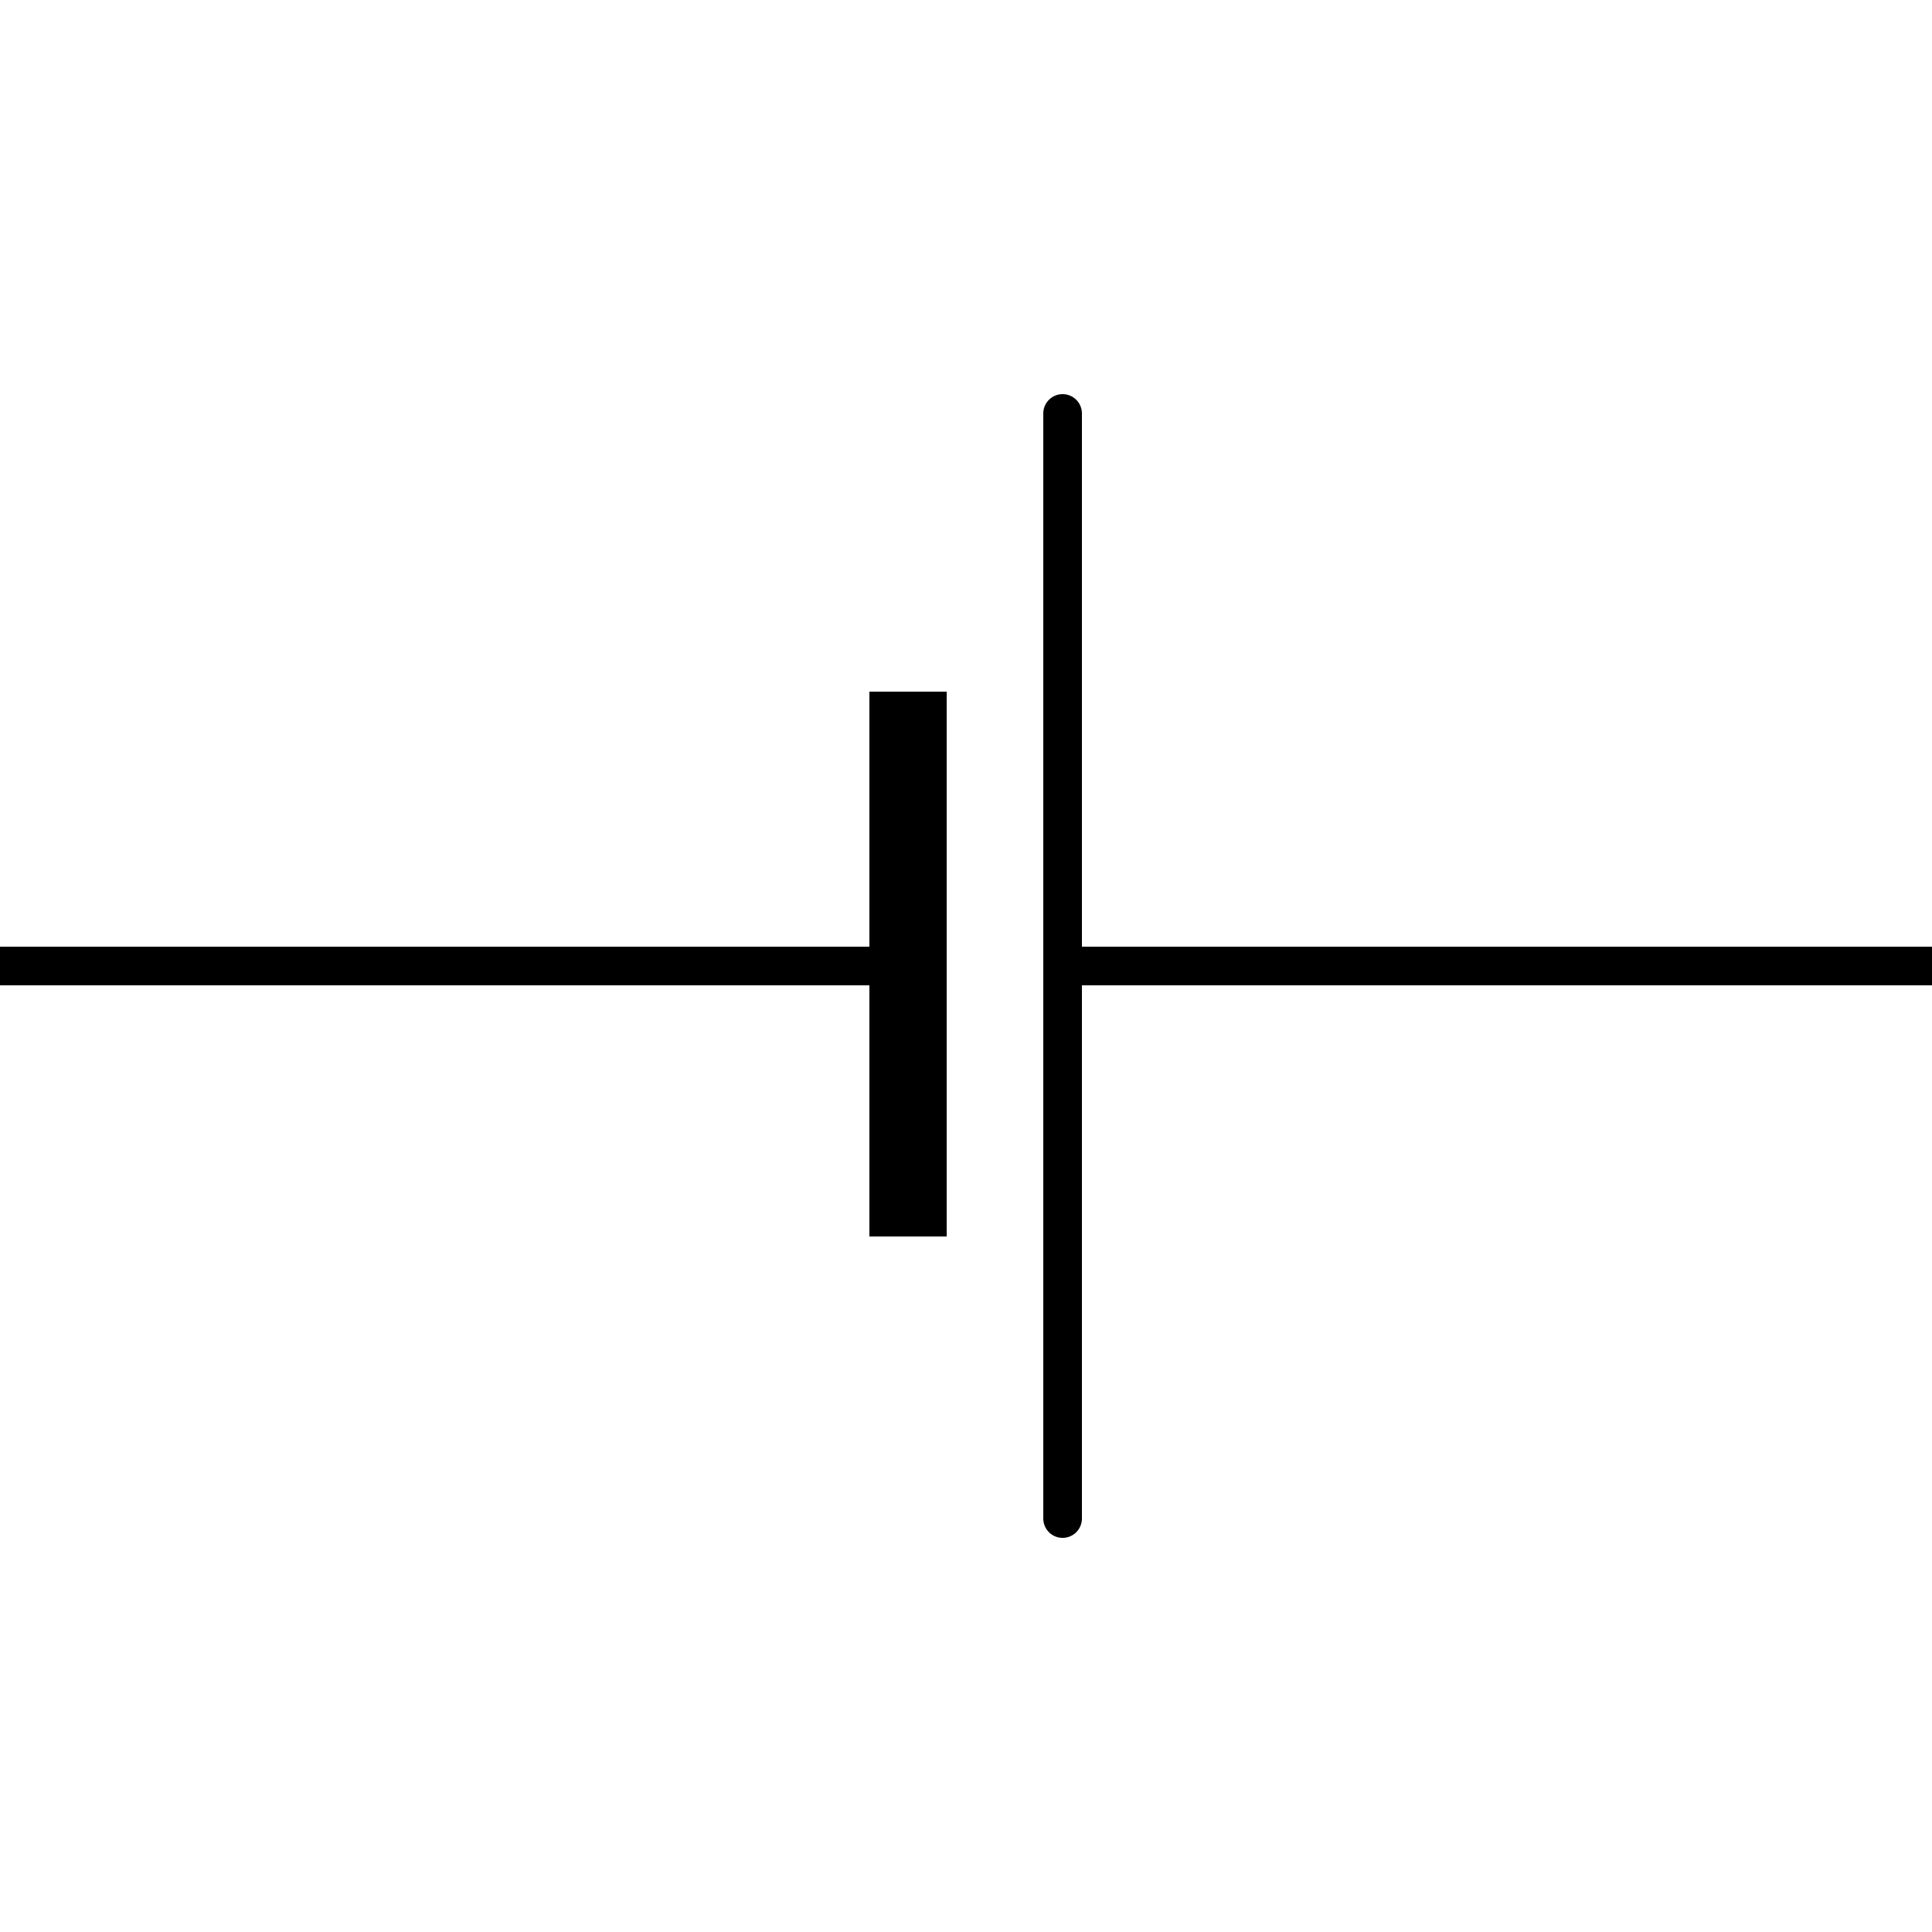<?xml version="1.0" encoding="utf-8"?>
<!-- Generator: Adobe Illustrator 24.2.1, SVG Export Plug-In . SVG Version: 6.00 Build 0)  -->
<svg version="1.1"
	 id="svg2" sodipodi:docname="Voltage_Source.svg" xmlns:inkscape="http://www.inkscape.org/namespaces/inkscape" xmlns:sodipodi="http://sodipodi.sourceforge.net/DTD/sodipodi-0.dtd" xmlns:svg="http://www.w3.org/2000/svg"
	 xmlns="http://www.w3.org/2000/svg" xmlns:xlink="http://www.w3.org/1999/xlink" x="0px" y="0px" viewBox="0 0 50 50"
	 style="enable-background:new 0 0 50 50;" xml:space="preserve">
<style type="text/css">
	.st0{fill:none;stroke:#000000;stroke-linecap:round;}
</style>
<line class="st0" x1="0" y1="25" x2="22.5" y2="25"/>
<line class="st0" x1="27.5" y1="25" x2="50" y2="25"/>
<line class="st0" x1="27.5" y1="10.7" x2="27.5" y2="39.3"/>
<rect x="22.5" y="17.9" width="2" height="14.1"/>
</svg>
